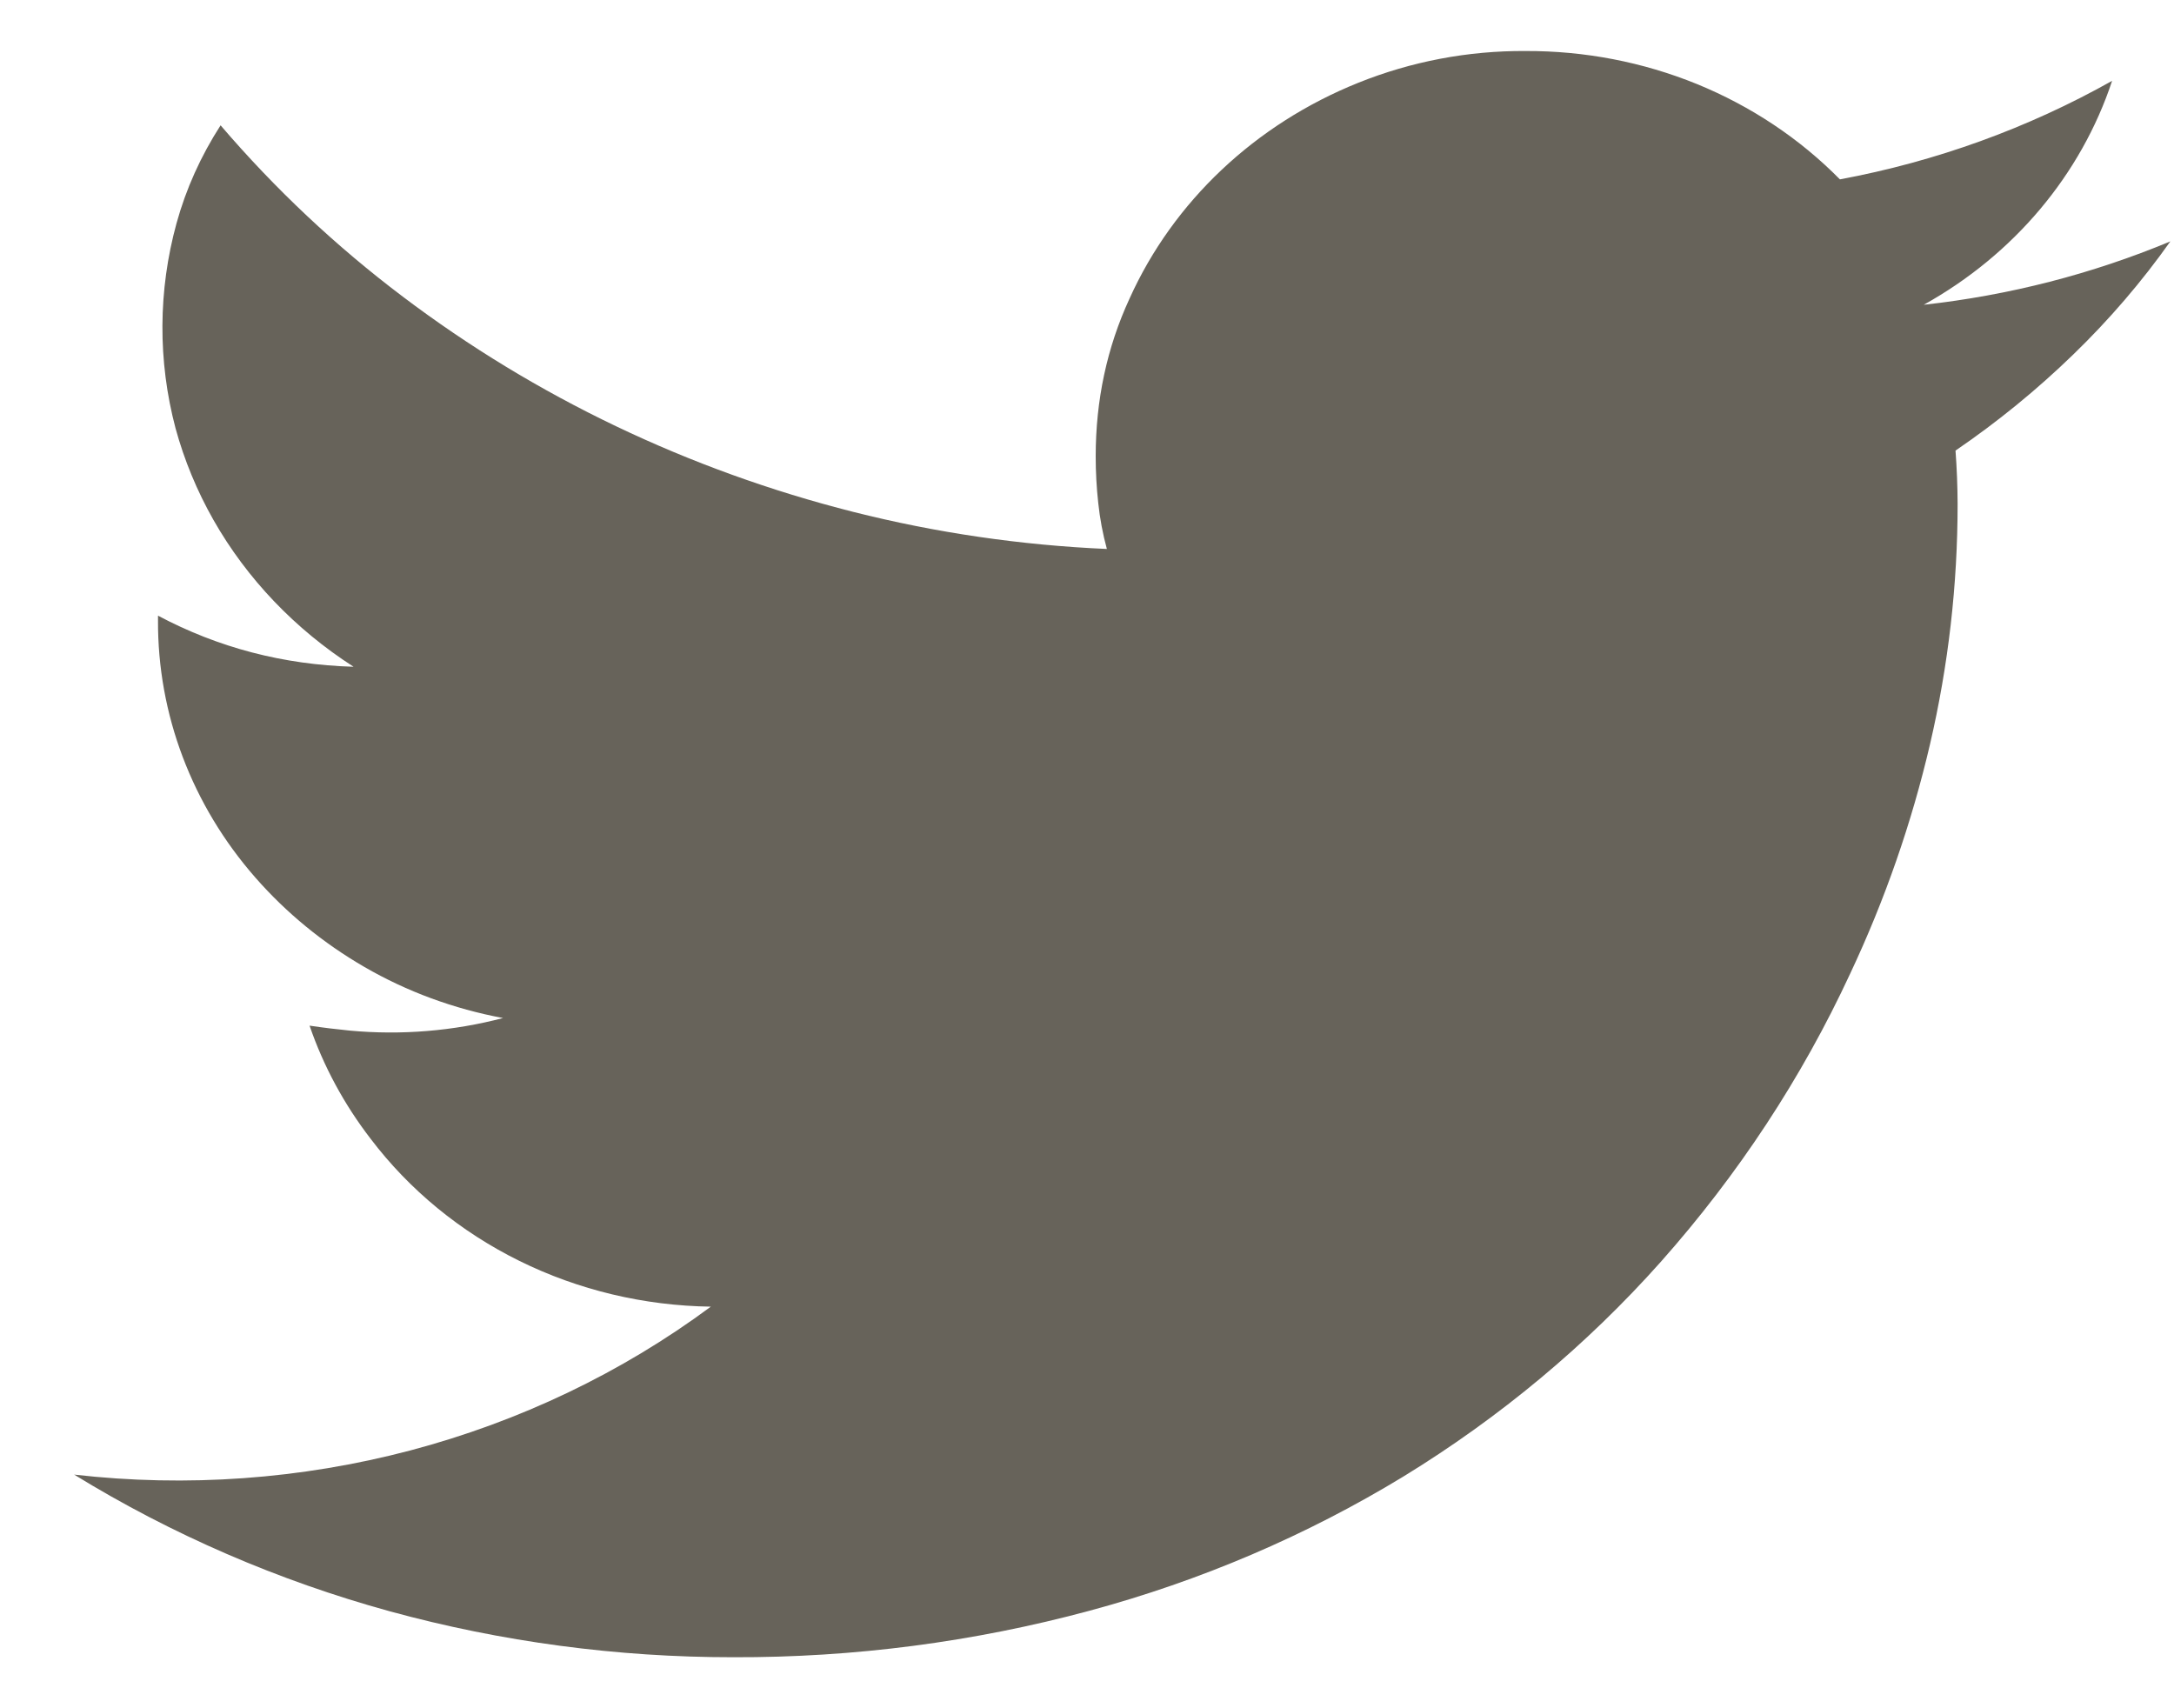 <svg width="28" height="22" viewBox="0 0 28 22" fill="none" xmlns="http://www.w3.org/2000/svg">
<path d="M27.955 3.106C27.586 3.628 27.166 4.117 26.701 4.567C26.235 5.019 25.728 5.433 25.186 5.803C25.203 6.031 25.212 6.26 25.213 6.489C25.213 7.532 25.095 8.563 24.858 9.583C24.621 10.6 24.276 11.591 23.828 12.542C23.207 13.881 22.386 15.13 21.39 16.251C20.436 17.323 19.318 18.255 18.073 19.017C16.824 19.777 15.462 20.359 14.033 20.744C12.541 21.147 10.996 21.348 9.445 21.343C7.948 21.344 6.459 21.145 5.022 20.752C3.582 20.356 2.212 19.763 0.955 18.991C2.406 19.157 3.877 19.051 5.284 18.68C6.691 18.308 8.007 17.679 9.155 16.828C8.296 16.816 7.451 16.615 6.69 16.239C5.928 15.863 5.271 15.323 4.772 14.664C4.431 14.221 4.166 13.73 3.987 13.209C4.162 13.235 4.336 13.256 4.508 13.273C5.169 13.334 5.838 13.279 6.479 13.111C5.846 12.993 5.242 12.771 4.693 12.453C4.161 12.145 3.686 11.756 3.289 11.302C2.472 10.37 2.029 9.197 2.035 7.989V7.929C2.81 8.341 3.649 8.561 4.554 8.587C3.8 8.103 3.18 7.454 2.749 6.696C2.537 6.322 2.373 5.926 2.261 5.516C2.031 4.648 2.036 3.739 2.274 2.874C2.396 2.432 2.585 2.012 2.841 1.614C3.543 2.434 4.326 3.17 5.186 3.819C6.896 5.112 8.871 6.056 10.988 6.592C12.056 6.862 13.152 7.022 14.256 7.07C14.203 6.876 14.166 6.679 14.145 6.479C14.123 6.279 14.112 6.079 14.112 5.878C14.112 5.156 14.256 4.477 14.548 3.845C15.112 2.594 16.168 1.599 17.494 1.066C18.175 0.792 18.908 0.652 19.649 0.657C20.408 0.654 21.16 0.799 21.857 1.083C22.553 1.368 23.18 1.785 23.697 2.31C24.934 2.08 26.12 1.65 27.203 1.041C26.802 2.252 25.937 3.28 24.777 3.925C25.874 3.804 26.945 3.529 27.955 3.108V3.106Z" fill="#67635a"/>
</svg>
